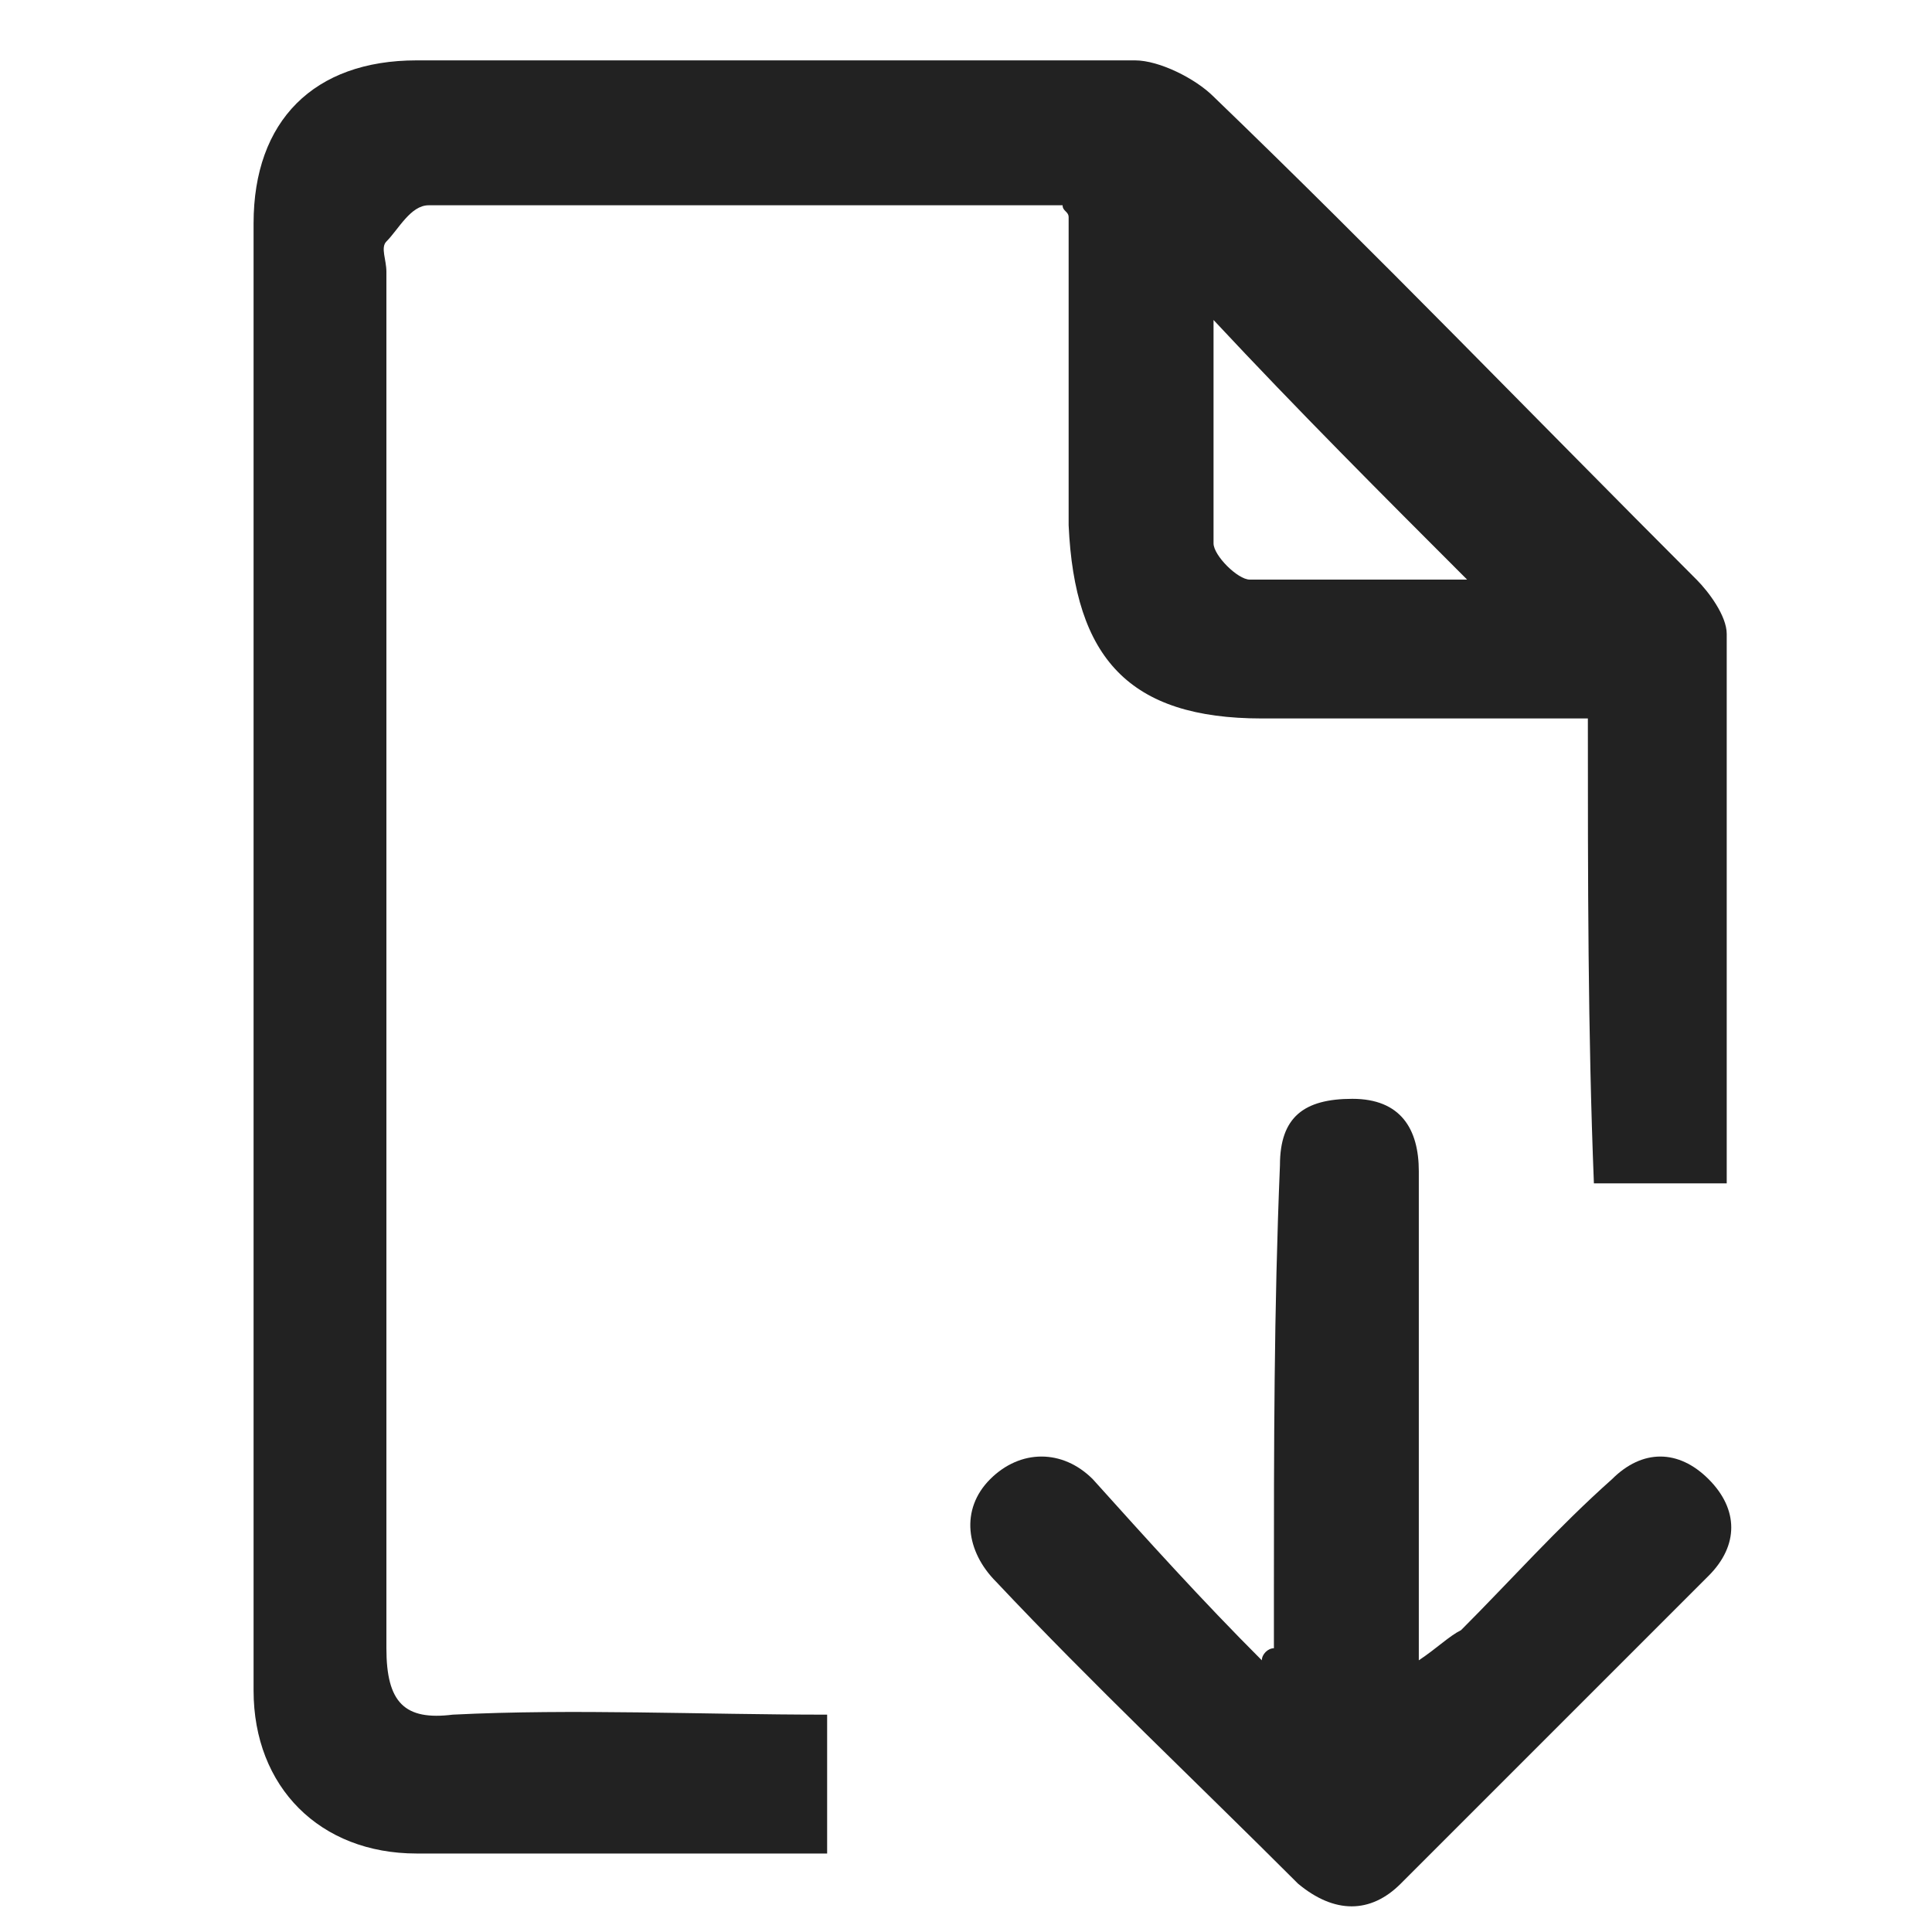 <?xml version="1.0" encoding="utf-8"?>
<!-- Generator: Adobe Illustrator 22.0.0, SVG Export Plug-In . SVG Version: 6.00 Build 0)  -->
<svg version="1.1" id="Layer_1" xmlns="http://www.w3.org/2000/svg" xmlns:xlink="http://www.w3.org/1999/xlink" x="0px" y="0px"
	 viewBox="0 0 32 32" style="enable-background:new 0 0 32 32;" xml:space="preserve">
<style type="text/css">
	.st0{fill:none;stroke:#222;stroke-width:9;stroke-linejoin:round;stroke-miterlimit:10;}
	.st1{fill:none;stroke:#222;stroke-width:1.538;stroke-linejoin:round;stroke-miterlimit:10;}
</style>
<g>
	<g>
		<path fill="#222" d="M-18.9-594.3c4.4,0,8.5,0,12.8,0c0,0.7,0,1.4,0,2c0,16.1,0,32.3,0,48.4c0,2.8,1.1,4.7,3.2,6.3c2.5,1.9,5.3,2.9,8.4,2.9
			c34.8,0,69.6,0,104.4,0c0.8,0,1.7-0.1,2.5-0.4c3.6-1.2,9.5-7.8,9.4-13.3c-0.1-39.6-0.1-79.2-0.1-118.7c0-2.4-0.6-4.6-2.3-6.3
			c-1.8-1.8-3.8-3.6-5.9-4.9c-1.4-0.9-3.3-1.3-4.9-1.3c-34.3-0.1-68.6-0.1-102.9,0c-1.6,0-3.5,0.6-4.8,1.5
			c-4.4,3.3-7.5,7.3-7.1,13.3c0.2,2,0,4.1,0,6.3c-4.3,0-8.5,0-12.9,0c0-0.6,0-1.1,0-1.6c0-7.3,0-14.6,0-21.9
			c0-6.6,3.9-10.5,10.4-10.5c44.3,0,88.6,0,132.9,0c6.5,0,10.3,3.9,10.3,10.4c0,50,0,99.9,0,149.9c0,6.4-4,10.4-10.4,10.4
			c-44.3,0-88.6,0-132.9,0c-6.3,0-10.4-4-10.4-10.2c0-20.2,0-40.5,0-60.7C-19-593.2-18.9-593.7-18.9-594.3z"/>
		<path fill="#222" d="M68.2-619.9c-0.6,0-1.3,0-1.9,0c-26.4,0-52.8,0-79.2,0c-4.7,0-5.9-1.3-6-5.9c-0.2-4.5,0.7-7,6.8-6.9
			c25.3,0.2,50.7,0.1,76,0.1c0.6,0,1.2,0,2.3,0c-2.6-2.1-4.8-3.8-7-5.6c-4.1-3.2-8.2-6.5-12.2-9.7c-3-2.4-3.2-4.4-0.8-7.4
			c0.6-0.7,1.1-1.4,1.7-2.1c2-2.5,4.3-2.8,6.8-0.8c5.5,4.4,11.1,8.8,16.6,13.2c6.3,5,12.6,10.1,18.9,15.1c3.1,2.4,3.3,5.2,0.3,7.7
			c-8.8,7.7-17.6,15.3-26.4,22.9c-2.9,2.5-5.8,5-8.7,7.4c-2.5,2.1-4.8,1.9-6.7-0.7c-0.7-0.9-1.4-1.8-2-2.7c-1.7-2.3-1.4-4.7,0.8-6.5
			c6.3-5.3,12.6-10.6,18.9-15.9c0.7-0.6,1.3-1.1,2-1.7C68.3-619.7,68.2-619.8,68.2-619.9z"/>
		<path fill="#222" d="M58-547.3c-16,0-31.9,0-47.9,0c-2.8,0-3.4-0.6-3.4-3.5c0-5.2,0-5.2,5.2-5.2c31.2,0,62.4,0,93.6,0c3.1,0,3.6,0.5,3.6,3.6
			c0,5,0,5-5,5C88.7-547.3,73.3-547.3,58-547.3z"/>
		<path fill="#222" d="M58-568.7c-15.9,0-31.8,0-47.8,0c-3.1,0-3.6-0.5-3.6-3.6c0-4.9,0-4.9,5-4.9c31.3,0,62.7,0,94,0c3,0,3.5,0.5,3.5,3.5
			c0,5,0,5-5,5C88.7-568.7,73.3-568.7,58-568.7z"/>
	</g>
</g>
<g>
	<g>
		<path fill="#222" d="M360.5-689.4c0,23.2,0,46.5,0,69.7c-1.3,2.7-3.4,3.7-6.4,3.6c-8.1-0.1-16.3,0-24.4,0c-0.6,0-1.1,0-1.8,0c0,1,0,1.7,0,2.4
			c0,26,0,52,0,78c0,5.6-2.7,8.4-8.2,8.4c-39.3,0-78.5,0-117.8,0c-5.6,0-8.3-3.8-8.2-8.2c0.1-39.3,0.1-78.5,0.1-117.8
			c0-0.4,0-0.9,0-1.3c0.1-3.1,2.1-5.8,5.1-6.6c1.1-0.3,2.4-0.3,3.5-0.3c26.4,0,52.8,0,79.2,0c1.6,0,2.1-0.4,2.1-2.1
			c-0.1-8-0.1-16,0-23.9c0-2.8,1.1-4.6,3.2-5.3c0.9-0.3,1.9-0.3,2.9-0.3c21.6,0,43.1,0,64.7,0C357.3-693.2,359.4-692.2,360.5-689.4z
			 M207.9-647.3c0,35.3,0,70.5,0,105.7c35.3,0,70.5,0,105.7,0c0-24.9,0-49.6,0-74.5c-5.5,0-10.9,0-16.4,0c-0.8,0-1.8,0.4-2.4,1
			c-10,9.9-19.9,19.9-29.9,29.8c-0.4,0.4-0.7,0.8-1.1,1.2c2.4,2.3,4.6,4.5,6.9,6.8c2.6,2.6,1.9,5.1-1.6,6.1
			c-12.1,3.2-24.2,6.5-36.2,9.7c-3.5,0.9-5.3-0.9-4.3-4.4c1.9-7.2,3.8-14.3,5.7-21.5c1.4-5.1,2.7-10.1,4.1-15.2
			c0.8-3,3.3-3.6,5.5-1.5c0.5,0.5,1,1,1.5,1.5c1.9,1.9,3.7,3.7,5.6,5.6c0.3-0.3,0.5-0.4,0.7-0.6c10.4-10.4,20.7-20.7,31.1-31.1
			c0.5-0.5,0.8-1.3,0.8-2c0.1-2.8,0-5.6,0-8.5c0-2.7,0-5.4,0-8.2C258.2-647.3,233.1-647.3,207.9-647.3z M346.4-678.9
			c-16.3,0-32.5,0-48.7,0c0,16.3,0,32.4,0,48.6c16.3,0,32.5,0,48.7,0C346.4-646.5,346.4-662.6,346.4-678.9z"/>
	</g>
</g>
<g>
	<g>
		<path fill="#222" d="M563.4-591c0,14.7,0,29.4,0,44.1c0,12.3-9,21.3-21.3,21.3c-28.1,0-56.2,0-84.3,0c-9.9,0-18.2-6.7-20.3-16.3
			c-0.3-1.4-0.5-2.9-0.5-4.4c0-12.8,0-25.6,0-38.3c0-4.6,3.1-7.9,7.5-7.9c4.3,0,7.4,3.3,7.4,7.8c0,12.6,0,25.3,0,37.9
			c0,4.2,2.2,6.4,6.4,6.4c27.9,0,55.8,0,83.7,0c4.4,0,6.5-2.1,6.5-6.4c0-28.6,0-57.2,0-85.8c0-1-0.3-1.7-1-2.3
			c-12.8-12.7-25.6-25.5-38.5-38.2c-0.5-0.5-1.5-0.9-2.3-0.9c-16.2-0.1-32.5,0-48.7,0c-3.9,0-6.1,2.3-6.1,6.2c0,12.8,0,25.7,0,38.5
			c0,3.5-2.4,6.5-5.7,7.2c-3.3,0.8-6.8-0.8-8.3-4c-0.5-1-0.8-2.3-0.8-3.4c-0.1-13-0.1-26.1,0-39.1c0.1-11.1,9.3-20.3,20.5-20.3
			c17.8,0,35.6,0,53.4,0c2.2,0,4.1,0.7,5.6,2.2c14.9,14.8,29.9,29.7,44.8,44.5c1.6,1.5,2.1,3.5,2.1,5.7
			C563.4-621.4,563.4-606.2,563.4-591C563.4-591,563.4-591,563.4-591z"/>
		<path fill="#222" d="M496.8-606.6c-0.2,5.3-2.1,10.6-6.4,14.9c-5.5,5.5-11,11-16.5,16.5c-3.1,3.1-7.7,3.1-10.7,0.2c-3-3-2.9-7.6,0.2-10.8
			c5.4-5.4,10.7-10.8,16.1-16.2c3.2-3.2,3.3-7.5,0-10.8c-5.4-5.5-10.9-10.9-16.4-16.4c-2.2-2.2-2.8-5.4-1.5-8.2c1.2-2.7,4-4.5,7-4.4
			c2.1,0.1,3.8,0.9,5.3,2.4c5.4,5.4,10.9,10.8,16.3,16.3C494.6-618.8,496.7-613.4,496.8-606.6z"/>
		<path fill="#222" d="M437.2-614.8c9.9,0,19.9,0,29.8,0c5.5,0,9.2,5.6,6.9,10.5c-1.3,2.7-3.6,4.3-6.7,4.3c-19.9,0-39.9,0-59.8,0
			c-3.2,0-5.5-1.5-6.8-4.4c-1.3-2.8-0.8-5.5,1.2-7.9c1.5-1.8,3.5-2.6,5.9-2.6C417.5-614.8,427.4-614.8,437.2-614.8z"/>
		<path fill="#222" d="M508.7-515.5c0.2,0,0.4,0,0.6,0.1c0,0,0,0.1,0,0.1c-0.2,0-0.4,0-0.6,0C508.7-515.4,508.7-515.4,508.7-515.5z"/>
		<path fill="#222" d="M515.8-515.5c0.2,0,0.4,0,0.6,0c0,0.1,0,0.1,0,0.2c-0.2,0-0.4,0-0.6,0C515.8-515.3,515.8-515.4,515.8-515.5z"/>
	</g>
</g>
<g>
	<path fill="#222" d="M-56.8,15.7c0-3.9,0-7.7,0-11.6c0-1.3,0.5-2.4,1.7-3.1c0.5-0.3,1.1-0.5,1.8-0.5c4.6,0,9.2,0,13.9,0c1.6,0,3,0.5,4.2,1.6
		c1.3,1.2,1.9,2.6,1.9,4.3c0,0.4-0.3,0.8-0.7,0.8c-1.1,0-2.3,0.1-3.4,0C-38.9,7-40,5.7-40.1,4.1c0-0.6,0-1.2,0-1.8
		c0-0.2,0-0.2-0.2-0.2c-4.3,0-8.7,0-13,0c-1.1,0-1.9,0.7-1.9,1.9c0,0.1,0,0.1,0,0.2c0,7.7,0,15.3,0,23c0,0.6,0.2,1.2,0.6,1.7
		c0.3,0.3,0.6,0.4,1,0.4c3.8,0,7.7,0,11.5,0c0.2,0,0.4,0,0.5,0c0.3,0.1,0.5,0.4,0.5,0.8c0,0.3-0.2,0.6-0.6,0.7c-0.1,0-0.3,0-0.4,0
		c-3.8,0-7.6,0-11.3,0c-1.4,0-2.6-0.8-3-2.1c-0.2-0.5-0.2-0.9-0.2-1.4C-56.8,23.4-56.8,19.5-56.8,15.7z M-38.5,2.3
		c0,0.6,0,1.2,0,1.8c0,1,0.8,1.8,1.9,1.7c0.5,0,1,0,1.4,0c0.2,0,0.2-0.1,0.2-0.2C-35.3,4-36.9,2.4-38.5,2.3z"/>
	<path fill="#222" d="M-39.3,25.6c-0.1-2.7,2.3-5.2,5.2-5.2c2.9,0,5.2,2.4,5.2,5.2c0,2.9-2.4,5.2-5.2,5.2C-37,30.8-39.4,28.3-39.3,25.6z
		 M-34.9,26C-34.9,26-35,26-34.9,26c-0.3-0.2-0.5-0.5-0.8-0.7c-0.2-0.2-0.5-0.3-0.8-0.2c-0.6,0.3-0.7,0.9-0.3,1.3
		c0.7,0.7,1.3,1.3,2,2c0.4,0.4,0.8,0.4,1.2,0c0.6-0.7,1.3-1.3,2-2c0.3-0.3,0.3-0.7,0.1-1c-0.3-0.4-0.7-0.4-1.1-0.1
		c-0.1,0.1-0.2,0.2-0.4,0.3c-0.1,0.1-0.3,0.3-0.5,0.4c0-1,0-2,0-3c0-0.5-0.3-0.8-0.8-0.8c-0.5,0-0.8,0.4-0.8,0.9
		C-34.9,24.1-34.9,25-34.9,26z"/>
	<path fill="#222" d="M-33.3,13.3c0,1.1,0,2.1,0,3.2c0,0.3-0.1,0.6-0.4,0.7c-0.3,0.1-0.6,0.1-0.8,0c-0.3-0.2-0.3-0.4-0.3-0.7c0-1.7,0-3.3,0-5
		c0-0.5,0-0.9,0-1.4c0-0.5,0.3-0.8,0.8-0.8c0.5,0,0.8,0.3,0.8,0.8C-33.3,11.1-33.3,12.2-33.3,13.3z"/>
</g>
<g>
	<path fill="#222" d="M201.7-394.2c0-23.4,0-46.8,0-70.1c0-8,3.3-14.3,10.2-18.5c3.3-2,6.9-2.8,10.8-2.8c28,0,56,0,84,0c9.7,0,18.2,3,25.3,9.5
		c7.7,7,11.6,15.9,11.8,26.3c0.1,2.4-1.7,4.9-3.9,5c-6.8,0.2-13.7,0.8-20.4-0.3c-9.5-1.5-16.2-9.3-16.7-19
		c-0.2-3.6-0.1-7.2-0.1-10.8c0-1-0.2-1.3-1.2-1.3c-26.3,0-52.6,0-78.8,0c-6.9,0-11.2,4.5-11.4,11.5c0,0.3,0,0.6,0,1
		c0,46.4,0,92.8,0,139.1c0,3.8,0.9,7.3,3.8,10.1c1.6,1.6,3.4,2.4,5.8,2.4c23.2,0,46.3,0,69.5,0c1.1,0,2.2-0.1,3.2,0.3
		c2.1,0.8,3.1,2.6,2.9,5c-0.2,2.1-1.5,3.6-3.6,3.9c-0.8,0.1-1.6,0.2-2.4,0.2c-22.9,0-45.8,0-68.7,0c-8.6,0-15.5-4.9-18.4-13
		c-1-2.8-1.4-5.7-1.4-8.7C201.7-347.7,201.7-370.9,201.7-394.2z M312.1-475.7c0,3.7-0.1,7.4,0,11.1c0.1,5.8,5.1,10.6,11.6,10.4
		c2.9-0.1,5.8-0.1,8.7,0c1.1,0,1.2-0.4,1-1.3C331.7-465.2,321.9-474.5,312.1-475.7z"/>
	<path fill="#222" d="M307.4-334.4c-0.4-16.6,13.8-31.6,31.5-31.5c17.6,0.1,31.5,14.5,31.4,31.6c-0.1,17.4-14.2,31.6-31.7,31.5
		C321-302.8,306.9-317.8,307.4-334.4z M333.9-332c-0.1,0.1-0.3,0.1-0.4,0.2c-1.4-1.5-2.8-3-4.3-4.4c-1.3-1.2-2.8-1.7-4.6-0.9
		c-3.5,1.5-4.2,5.3-1.5,8c4,4.1,8,8.1,12,12.1c2.3,2.3,5.1,2.4,7.3-0.1c3.9-4.2,8.1-8.1,12.1-12.3c1.9-1.9,2.1-4.3,0.5-6.2
		c-1.9-2.3-4.1-2.6-6.5-0.8c-0.8,0.6-1.5,1.4-2.3,2c-0.9,0.8-1.5,1.8-2.8,2.4c0-6.1,0-12,0-17.9c0-3.1-1.9-5-4.9-4.9
		c-2.8,0-4.7,2.1-4.7,5.2C333.9-343.6,333.9-337.8,333.9-332z"/>
	<path fill="#222" d="M343.6-409c0,6.5,0,13,0,19.5c0,1.9-0.8,3.3-2.5,4.2c-1.7,0.8-3.3,0.8-4.9-0.3c-1.6-1-2.1-2.6-2-4.5c0-10,0-20.1,0-30.1
		c0-2.8,0-5.6,0-8.4c0-3.1,1.8-5,4.6-5.1c2.7,0,4.7,2,4.8,5C343.6-422.1,343.6-415.6,343.6-409z"/>
</g>
<g>
	<path class="st0" d="M500.2-433.4v-45.5h-59.2c-7.5,0-13.7,6.1-13.7,13.7v141.1c0,7.5,6.1,13.7,13.7,13.7h104.7
		c7.5,0,13.7-6.1,13.7-13.7v-95.6h-45.5C506.3-419.8,500.2-425.9,500.2-433.4z"/>
	<line class="st0" x1="559.4" y1="-419.8" x2="500.2" y2="-478.9"/>
</g>
<g>
	<path fill="#222" class="st1" d="M76.6,9.7V1.9H66.5c-1.3,0-2.3,1-2.3,2.3v24.1c0,1.3,1,2.3,2.3,2.3h17.9c1.3,0,2.3-1,2.3-2.3V12.1h-7.8
		C77.6,12.1,76.6,11,76.6,9.7z"/>
	<line class="st1" x1="86.7" y1="12.1" x2="76.6" y2="1.9"/>
</g>
<g>
	<path fill="#222" d="M103.6-421.9c-10.6,0-20.3,0-30,0c-11.9,0-17.3-5.5-17.4-17.6c0-9.4-0.1-18.7-0.1-28.1c0-0.3-0.3-0.6-0.7-1.3
		c-19.2,0-38.7-0.1-58.1,0.2c-1.2,0-2.6,2.2-3.6,3.6c-0.4,0.6-0.1,1.8-0.1,2.7c0,41.9,0.1,83.7-0.1,125.6c0,4.9,1.5,6.3,6.3,6.2
		c11.2-0.3,22.4-0.1,33.9-0.1c0,4.1,0,7.9,0,12.5c-5.3,0-10.7,0-16.1,0c-7.2,0-14.3,0.1-21.5,0c-9-0.1-15.1-5.8-15.1-14.7
		c-0.1-44.6-0.1-89.3,0-133.9c0-9.2,5.6-14.7,14.9-14.7c21.9-0.2,43.7-0.2,65.6,0.1c2.4,0,5.3,1.5,7.1,3.3
		c14.8,14.5,29.5,29.2,44.1,44c1.3,1.4,3,3.3,3,5C116-412.7,116-396,116-379c-4,0-7.9,0-12.3,0C103.6-393.2,103.6-407.1,103.6-421.9
		z M92.4-434.5c-7.7-7.9-15.2-15.6-23.2-23.7c0,6.9-0.2,13.6,0.1,20.3c0.1,1.2,1.9,3.2,3.1,3.3C79.2-434.3,85.9-434.5,92.4-434.5z"
		/>
	<path fill="#222" d="M75.2-337.1c0-1.9,0-3.8,0-5.8c0.1-12.8,0.3-25.6,0.4-38.4c0-4.2,2.5-5.9,6.4-5.8c4.2,0.1,5.9,2.8,5.9,6.5
		c0.2,10.8,0.1,21.6,0.2,32.5c0,3.7,0,7.3,0,11.9c1.6-1.3,2.7-2.1,3.6-3c4.6-4.5,9-9.2,13.8-13.5c2.8-2.6,6.1-2.7,8.9,0.2
		c2.7,2.8,2.6,6.1-0.1,8.8c-9.2,9.4-18.6,18.8-28,28.1c-2.9,2.9-6.3,2.9-9.3,0c-9.3-9.2-18.5-18.4-27.7-27.6c-3-3-3.1-6.4-0.4-9.3
		c2.8-3,6.4-2.7,9.2,0.2c5.2,5.3,10.1,10.9,15.2,16.4C73.9-336.3,74.5-336.7,75.2-337.1z"/>
</g>
<g>
	<path fill="#222" d="M26.3,11.9c-1.9,0-3.7,0-5.4,0c-2.2,0-3.1-1-3.2-3.2c0-1.7,0-3.4,0-5.1c0-0.1-0.1-0.1-0.1-0.2c-3.5,0-7,0-10.5,0
		C6.8,3.4,6.6,3.8,6.4,4c-0.1,0.1,0,0.3,0,0.5c0,7.6,0,15.2,0,22.8c0,0.9,0.3,1.2,1.1,1.1c2-0.1,4.1,0,6.2,0c0,0.7,0,1.4,0,2.3
		c-1,0-1.9,0-2.9,0c-1.3,0-2.6,0-3.9,0c-1.6,0-2.7-1.1-2.7-2.7c0-8.1,0-16.2,0-24.3c0-1.7,1-2.7,2.7-2.7c4,0,7.9,0,11.9,0
		c0.4,0,1,0.3,1.3,0.6c2.7,2.6,5.3,5.3,8,8c0.2,0.2,0.5,0.6,0.5,0.9c0,3,0,6,0,9.1c-0.7,0-1.4,0-2.2,0
		C26.3,17.1,26.3,14.6,26.3,11.9z M24.3,9.6c-1.4-1.4-2.8-2.8-4.2-4.3c0,1.2,0,2.5,0,3.7c0,0.2,0.4,0.6,0.6,0.6
		C21.9,9.6,23.1,9.6,24.3,9.6z"/>
	<path fill="#222" d="M21.1,27.3c0-0.3,0-0.7,0-1c0-2.3,0-4.6,0.1-7c0-0.8,0.4-1.1,1.2-1.1c0.8,0,1.1,0.5,1.1,1.2c0,2,0,3.9,0,5.9
		c0,0.7,0,1.3,0,2.2c0.3-0.2,0.5-0.4,0.7-0.5c0.8-0.8,1.6-1.7,2.5-2.5c0.5-0.5,1.1-0.5,1.6,0c0.5,0.5,0.5,1.1,0,1.6
		c-1.7,1.7-3.4,3.4-5.1,5.1c-0.5,0.5-1.1,0.5-1.7,0c-1.7-1.7-3.4-3.3-5-5c-0.5-0.5-0.6-1.2-0.1-1.7c0.5-0.5,1.2-0.5,1.7,0
		c0.9,1,1.8,2,2.8,3C20.9,27.4,21,27.3,21.1,27.3z"/>
</g>
</svg>
